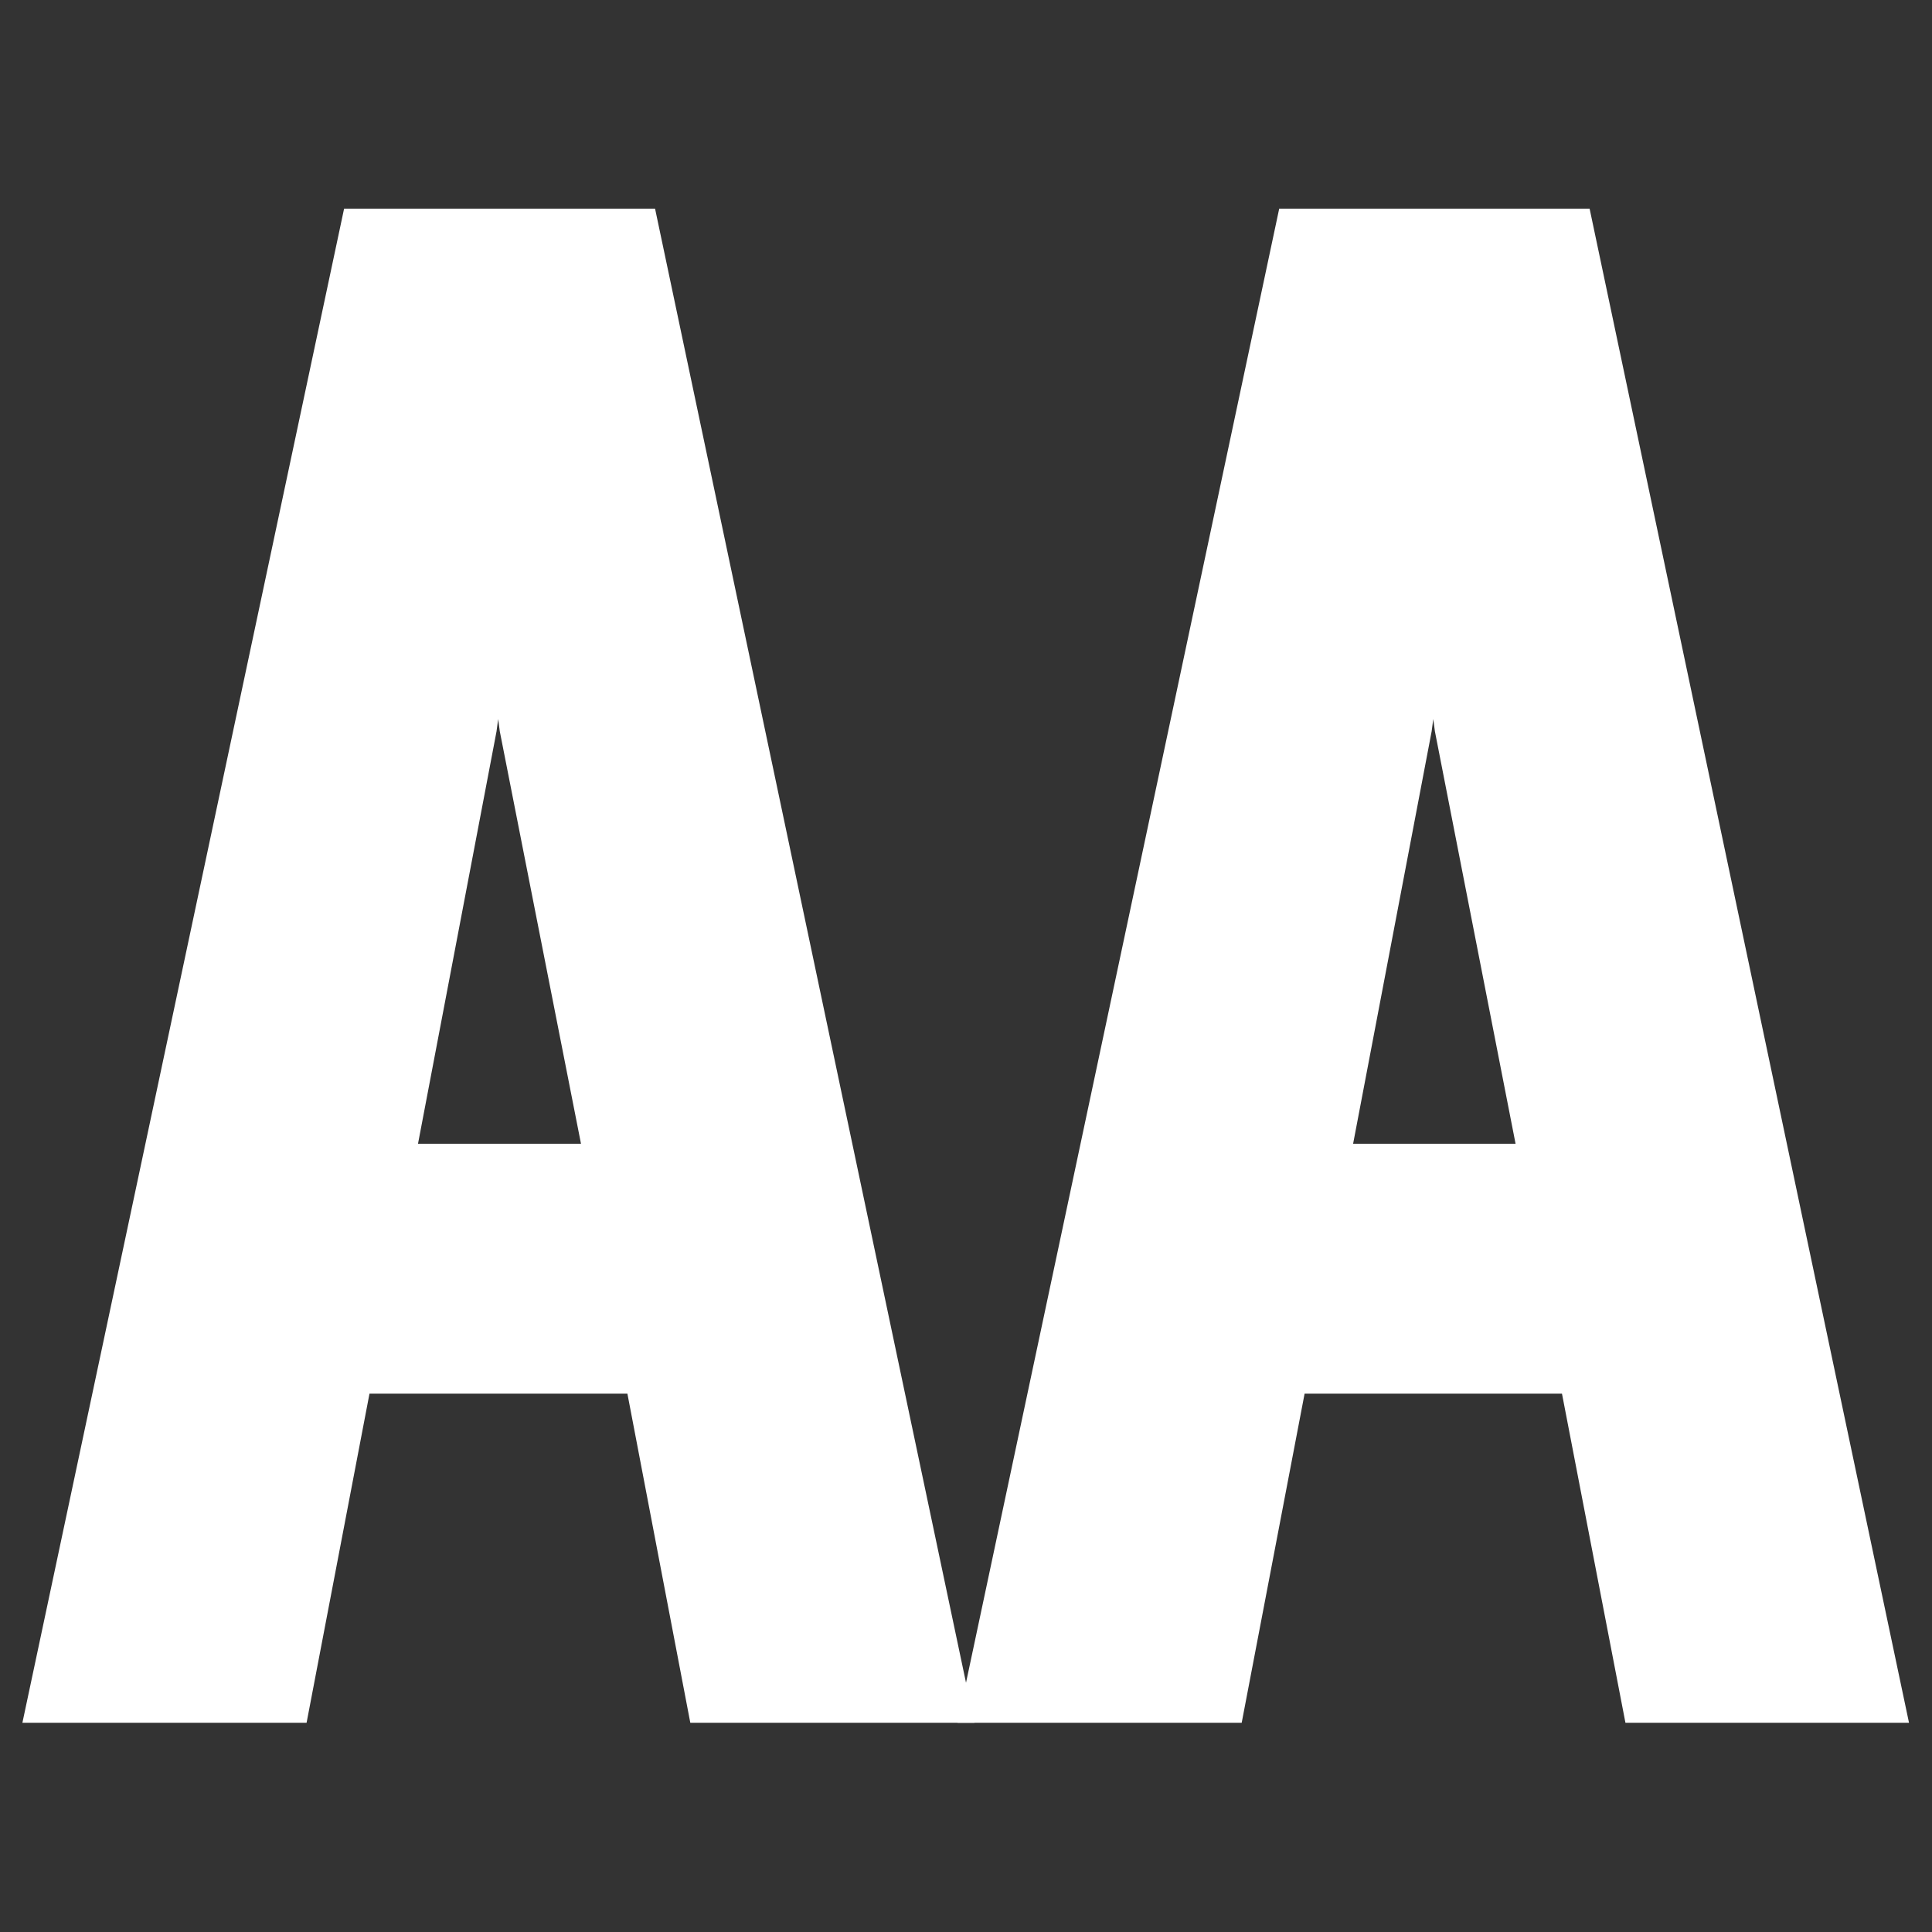 <?xml version="1.0" encoding="UTF-8" standalone="no"?>
<!-- Created with Inkscape (http://www.inkscape.org/) -->

<svg
   width="13"
   height="13"
   viewBox="0 0 3.44 3.44"
   version="1.1"
   id="svg5"
   inkscape:version="1.2 (dc2aedaf03, 2022-05-15)"
   sodipodi:docname="uppercase_white.svg"
   xmlns:inkscape="http://www.inkscape.org/namespaces/inkscape"
   xmlns:sodipodi="http://sodipodi.sourceforge.net/DTD/sodipodi-0.dtd"
   xmlns="http://www.w3.org/2000/svg"
   xmlns:svg="http://www.w3.org/2000/svg">
  <rect x="0" y="0" width="3.44" height="3.44" fill="#333333" stroke="none"/>
  <sodipodi:namedview
     id="namedview7"
     pagecolor="#ffffff"
     bordercolor="#666666"
     borderopacity="1.0"
     inkscape:pageshadow="2"
     inkscape:pageopacity="0.0"
     inkscape:pagecheckerboard="0"
     inkscape:document-units="mm"
     showgrid="false"
     units="px"
     inkscape:zoom="37.287542"
     inkscape:cx="7.4287546"
     inkscape:cy="5.243038"
     inkscape:window-width="1920"
     inkscape:window-height="1027"
     inkscape:window-x="-8"
     inkscape:window-y="-8"
     inkscape:window-maximized="1"
     inkscape:current-layer="layer1"
     inkscape:snap-page="true"
     inkscape:snap-smooth-nodes="true"
     inkscape:snap-text-baseline="true"
     inkscape:snap-bbox="true"
     inkscape:bbox-paths="true"
     inkscape:bbox-nodes="true"
     inkscape:showpageshadow="2"
     inkscape:deskcolor="#d1d1d1" />
  <defs
     id="defs2" />
  <g
     inkscape:label="Layer 1"
     inkscape:groupmode="layer"
     id="layer1">
    <g
       aria-label="AA"
       id="text12343"
       style="font-weight:600;font-size:3.881px;line-height:145%;font-family:Probeta;-inkscape-font-specification:'Probeta, Semi-Bold';letter-spacing:0px;word-spacing:0px;stroke:#ffffff;stroke-width:0.065;fill:#ffffff">
      <path
         d="M 0.08,3.035 0.639,0.404 H 1.14 L 1.695,3.035 H 1.256 L 1.144,2.449 H 0.631 L 0.519,3.035 Z M 0.705,2.069 H 1.074 L 0.922,1.297 0.887,1.033 0.852,1.297 Z"
         id="path919"
         style="fill:#ffffff;stroke:#ffffff" />
      <path
         d="M 1.745,3.035 2.304,0.404 H 2.804 L 3.359,3.035 H 2.921 L 2.808,2.449 H 2.296 L 2.184,3.035 Z M 2.37,2.069 H 2.738 L 2.587,1.297 2.552,1.033 2.517,1.297 Z"
         id="path921"
         style="fill:#ffffff;stroke:#ffffff" />
    </g>
  </g>
</svg>
